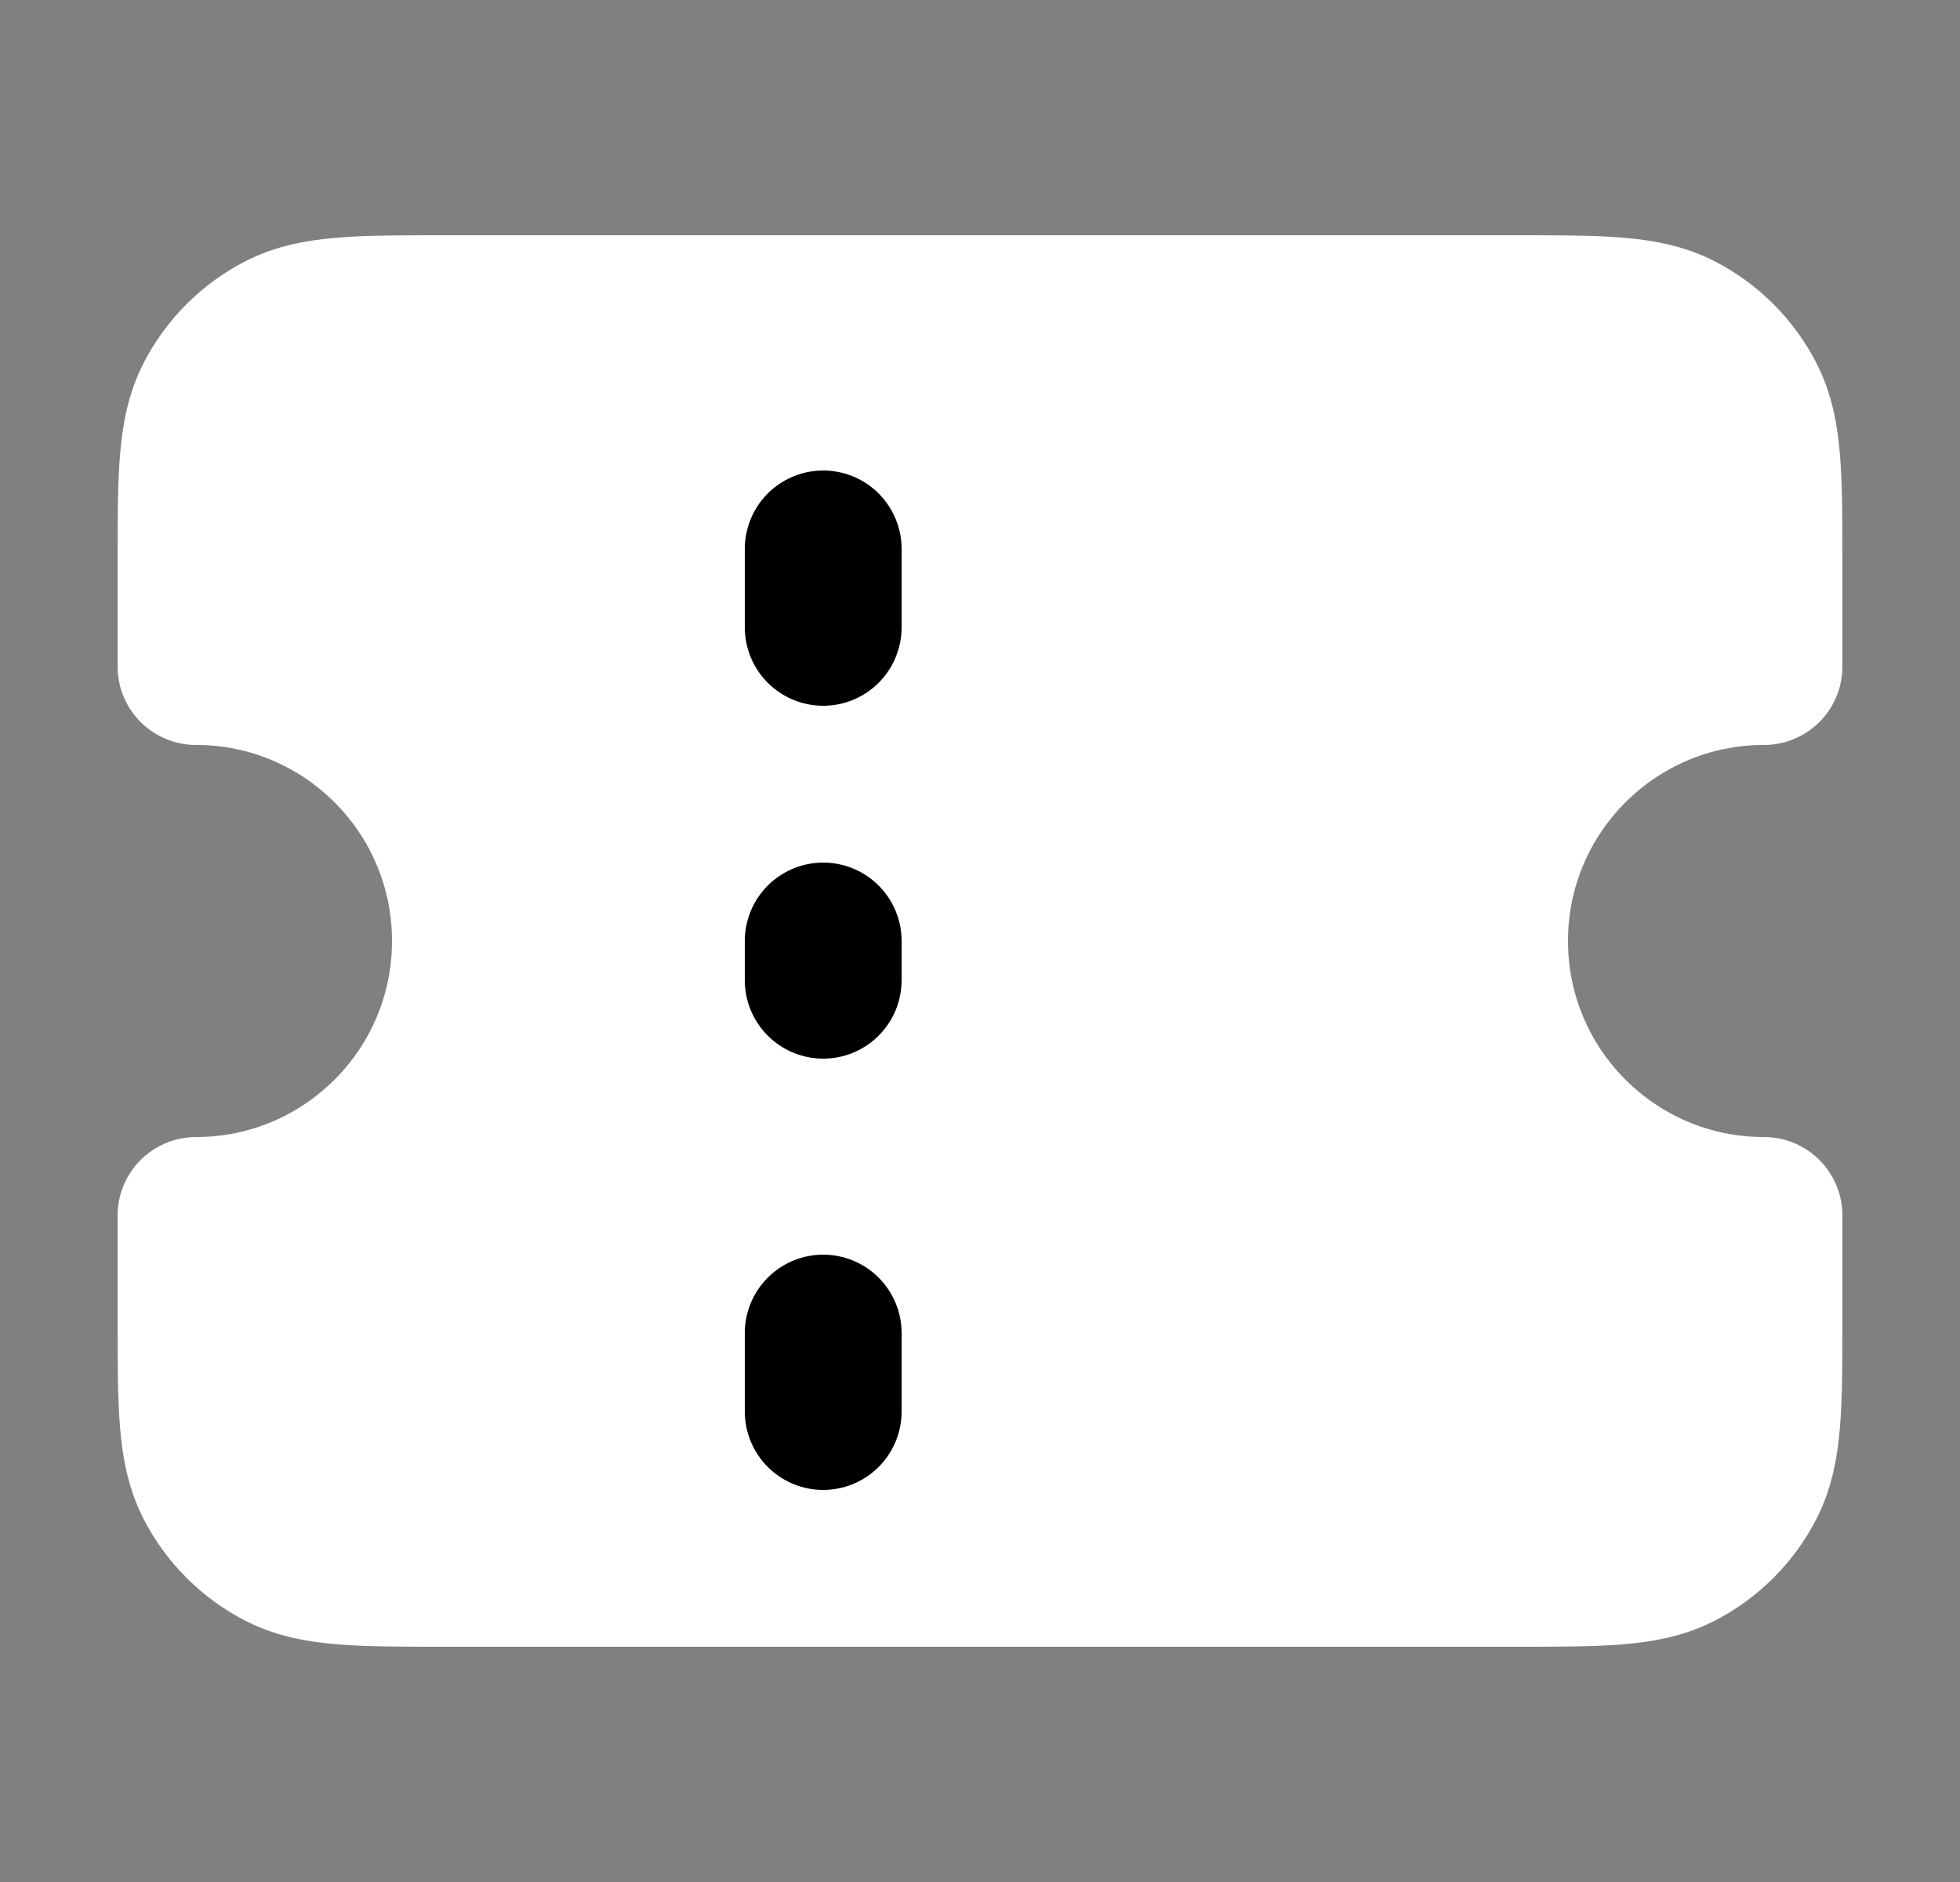 <svg width="25" height="24" viewBox="0 0 25 24" fill="none" xmlns="http://www.w3.org/2000/svg">
<rect x="0" y="0" width="25" height="24" fill="#808080" stroke="none"/>
<path d="M19.3 4H5.7C4.58 4 4.02 4 3.592 4.218C3.216 4.41 2.91 4.716 2.718 5.092C2.5 5.52 2.5 6.08 2.5 7.2V8.5C4.433 8.5 6 10.067 6 12C6 13.933 4.433 15.5 2.5 15.5V16.8C2.5 17.92 2.5 18.48 2.718 18.908C2.91 19.284 3.216 19.59 3.592 19.782C4.02 20 4.58 20 5.7 20H19.3C20.42 20 20.98 20 21.408 19.782C21.784 19.59 22.09 19.284 22.282 18.908C22.5 18.48 22.5 17.92 22.5 16.8V15.5C20.567 15.5 19 13.933 19 12C19 10.067 20.567 8.5 22.5 8.5V7.2C22.5 6.08 22.5 5.52 22.282 5.092C22.09 4.716 21.784 4.41 21.408 4.218C20.98 4 20.42 4 19.3 4Z" fill="white"/>
<path d="M10.5 8V7M10.5 12.5V11.5M10.5 17V16M5.7 4H19.3C20.42 4 20.98 4 21.408 4.218C21.784 4.41 22.09 4.716 22.282 5.092C22.5 5.52 22.5 6.08 22.5 7.2V8.5C20.567 8.5 19 10.067 19 12C19 13.933 20.567 15.5 22.5 15.5V16.8C22.5 17.92 22.5 18.48 22.282 18.908C22.09 19.284 21.784 19.59 21.408 19.782C20.98 20 20.42 20 19.3 20H5.7C4.58 20 4.02 20 3.592 19.782C3.216 19.59 2.91 19.284 2.718 18.908C2.5 18.48 2.5 17.92 2.5 16.8V15.5C4.433 15.5 6 13.933 6 12C6 10.067 4.433 8.5 2.5 8.5V7.2C2.5 6.08 2.5 5.52 2.718 5.092C2.91 4.716 3.216 4.41 3.592 4.218C4.02 4 4.58 4 5.7 4Z" stroke="white" stroke-width="2" stroke-linecap="round" stroke-linejoin="round"/>
<path d="M10.5 7V8" stroke="black" stroke-width="2" stroke-linecap="round"/>
<path d="M10.5 12V12.5" stroke="black" stroke-width="2" stroke-linecap="round"/>
<path d="M10.5 17V18" stroke="black" stroke-width="2" stroke-linecap="round"/>
</svg>

